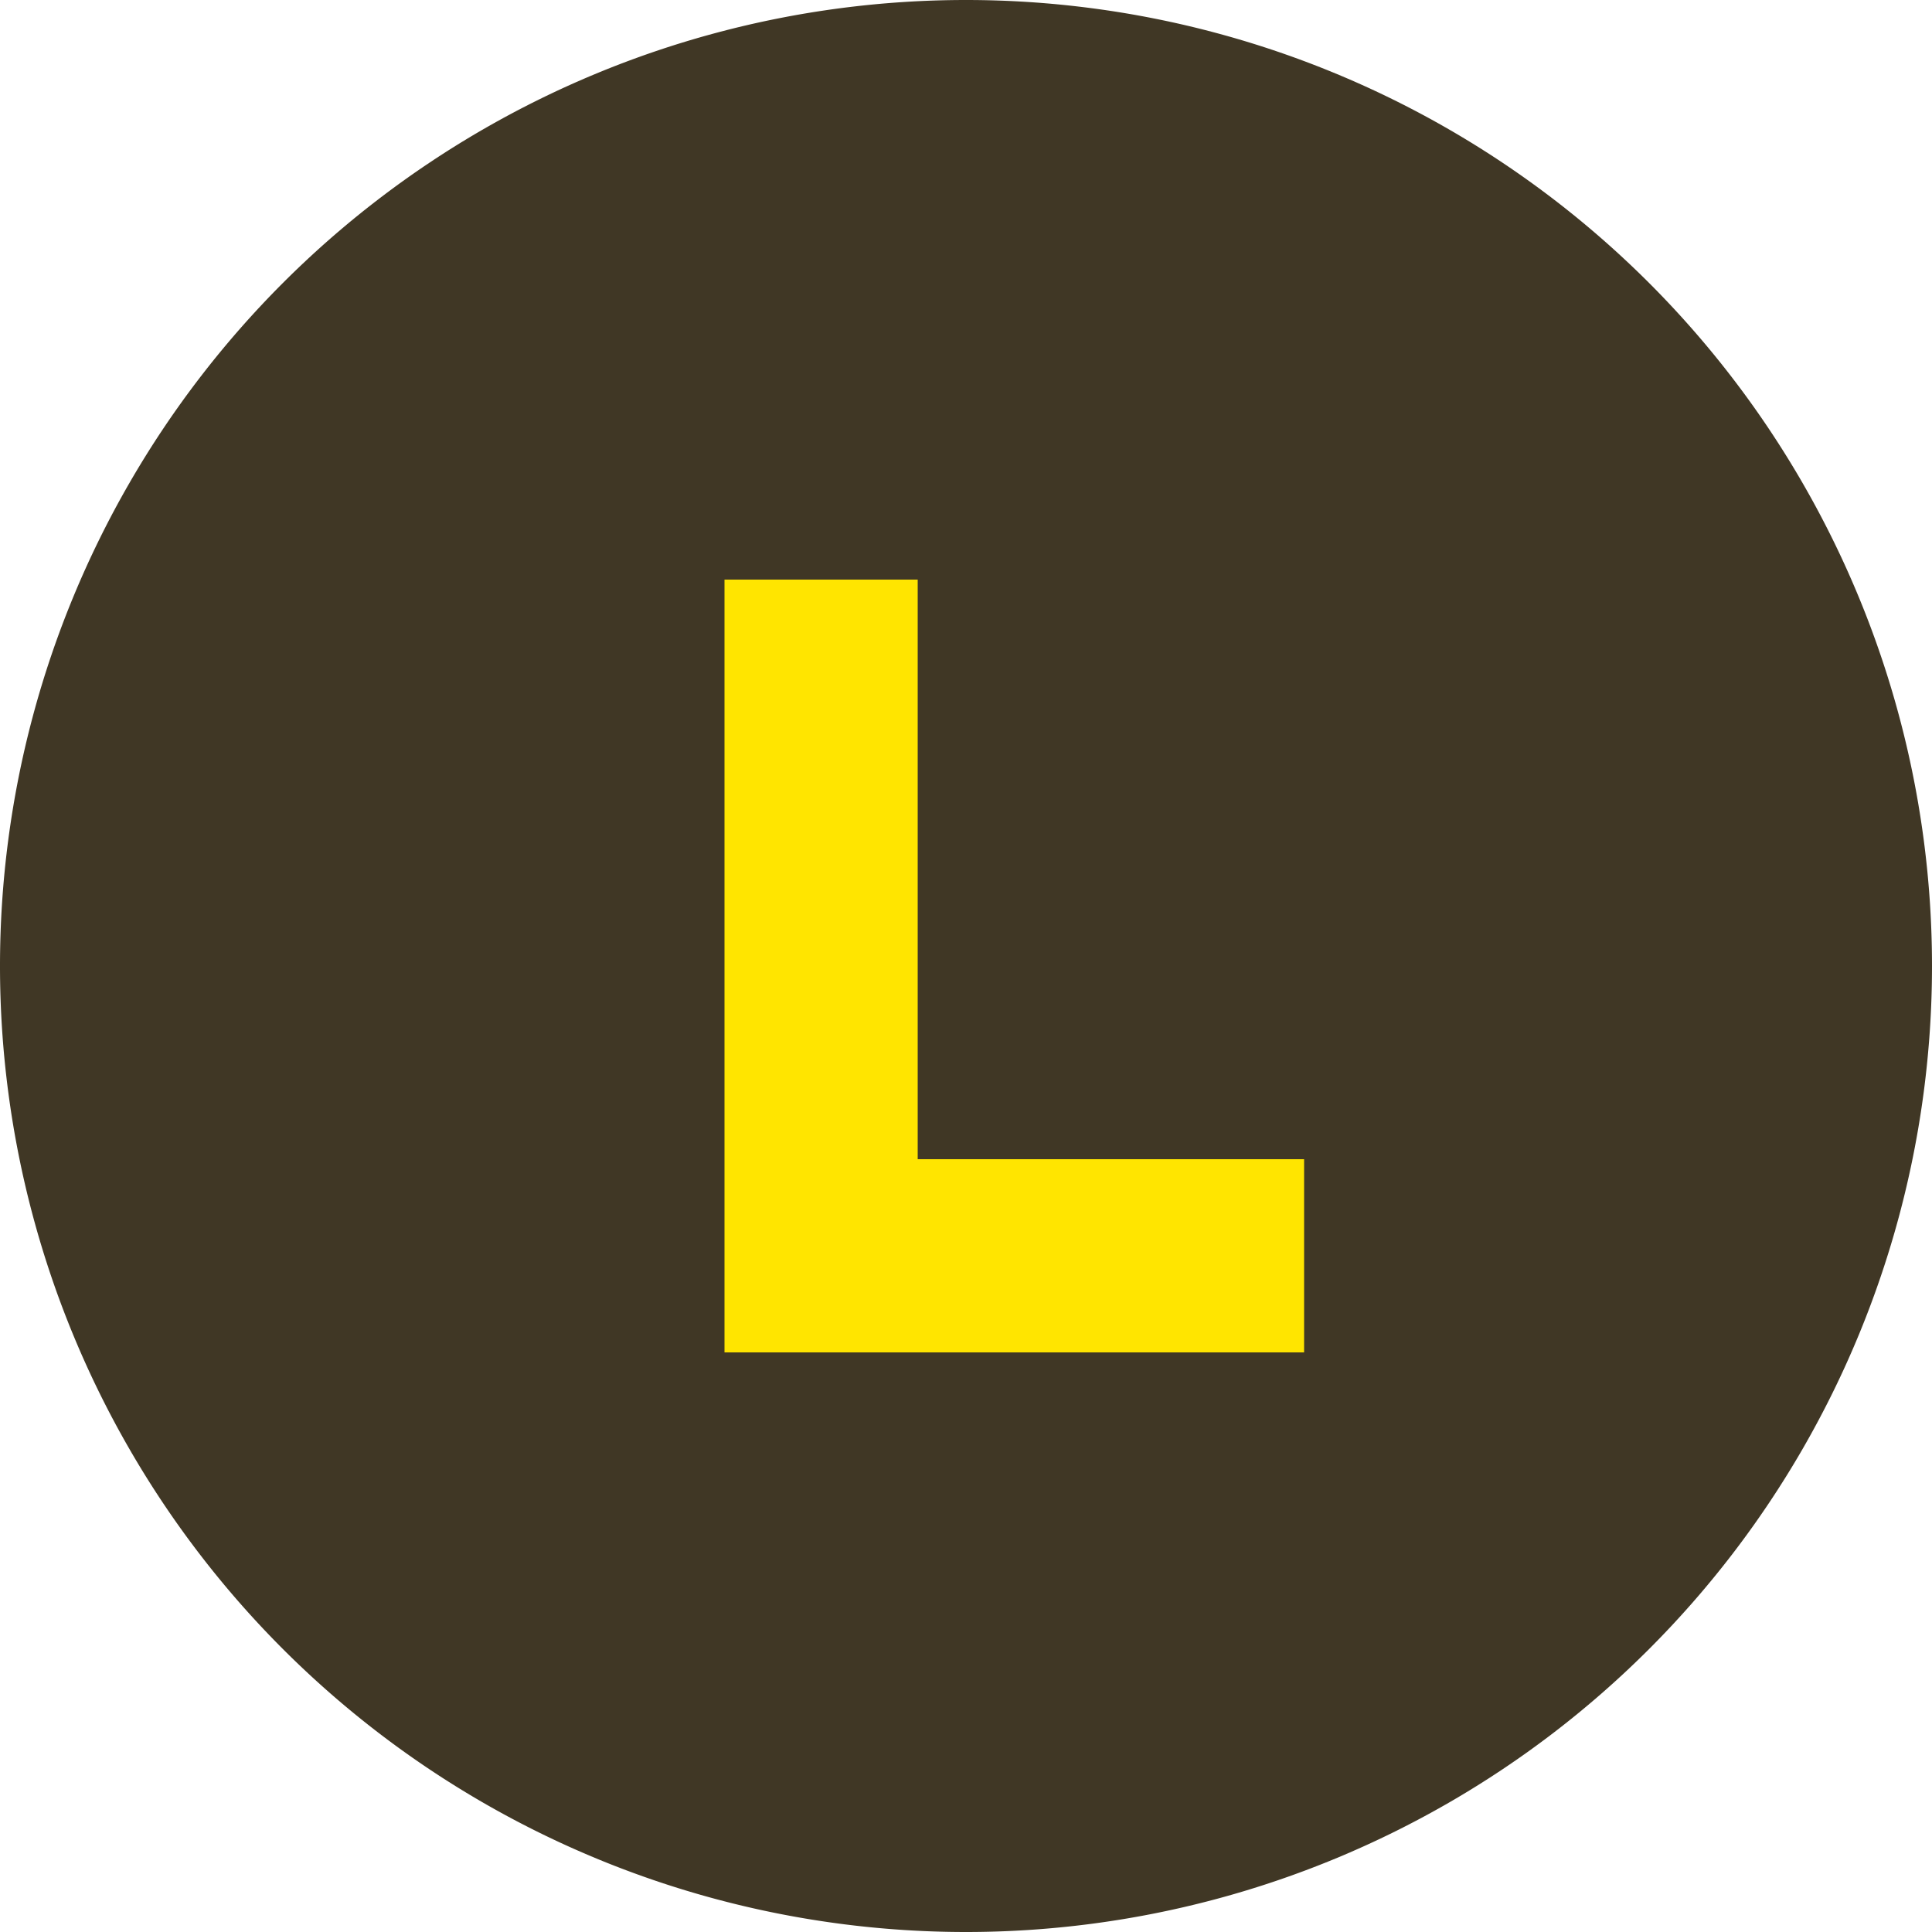 <svg id="Слой_1" data-name="Слой 1" xmlns="http://www.w3.org/2000/svg" viewBox="0 0 20 20"><defs><style>.cls-1{fill:#403725;}.cls-2{fill:#ffe500;}</style></defs><title>icon-league</title><path class="cls-1" d="M683,374h0a10,10,0,0,1,10,10h0a10,10,0,0,1-10,10h0a10,10,0,0,1-10-10h0A10,10,0,0,1,683,374Z" transform="translate(-673 -374)"/><path class="cls-2" d="M680.5,388v-8h2v6h4v2Z" transform="translate(-673 -374)"/></svg>